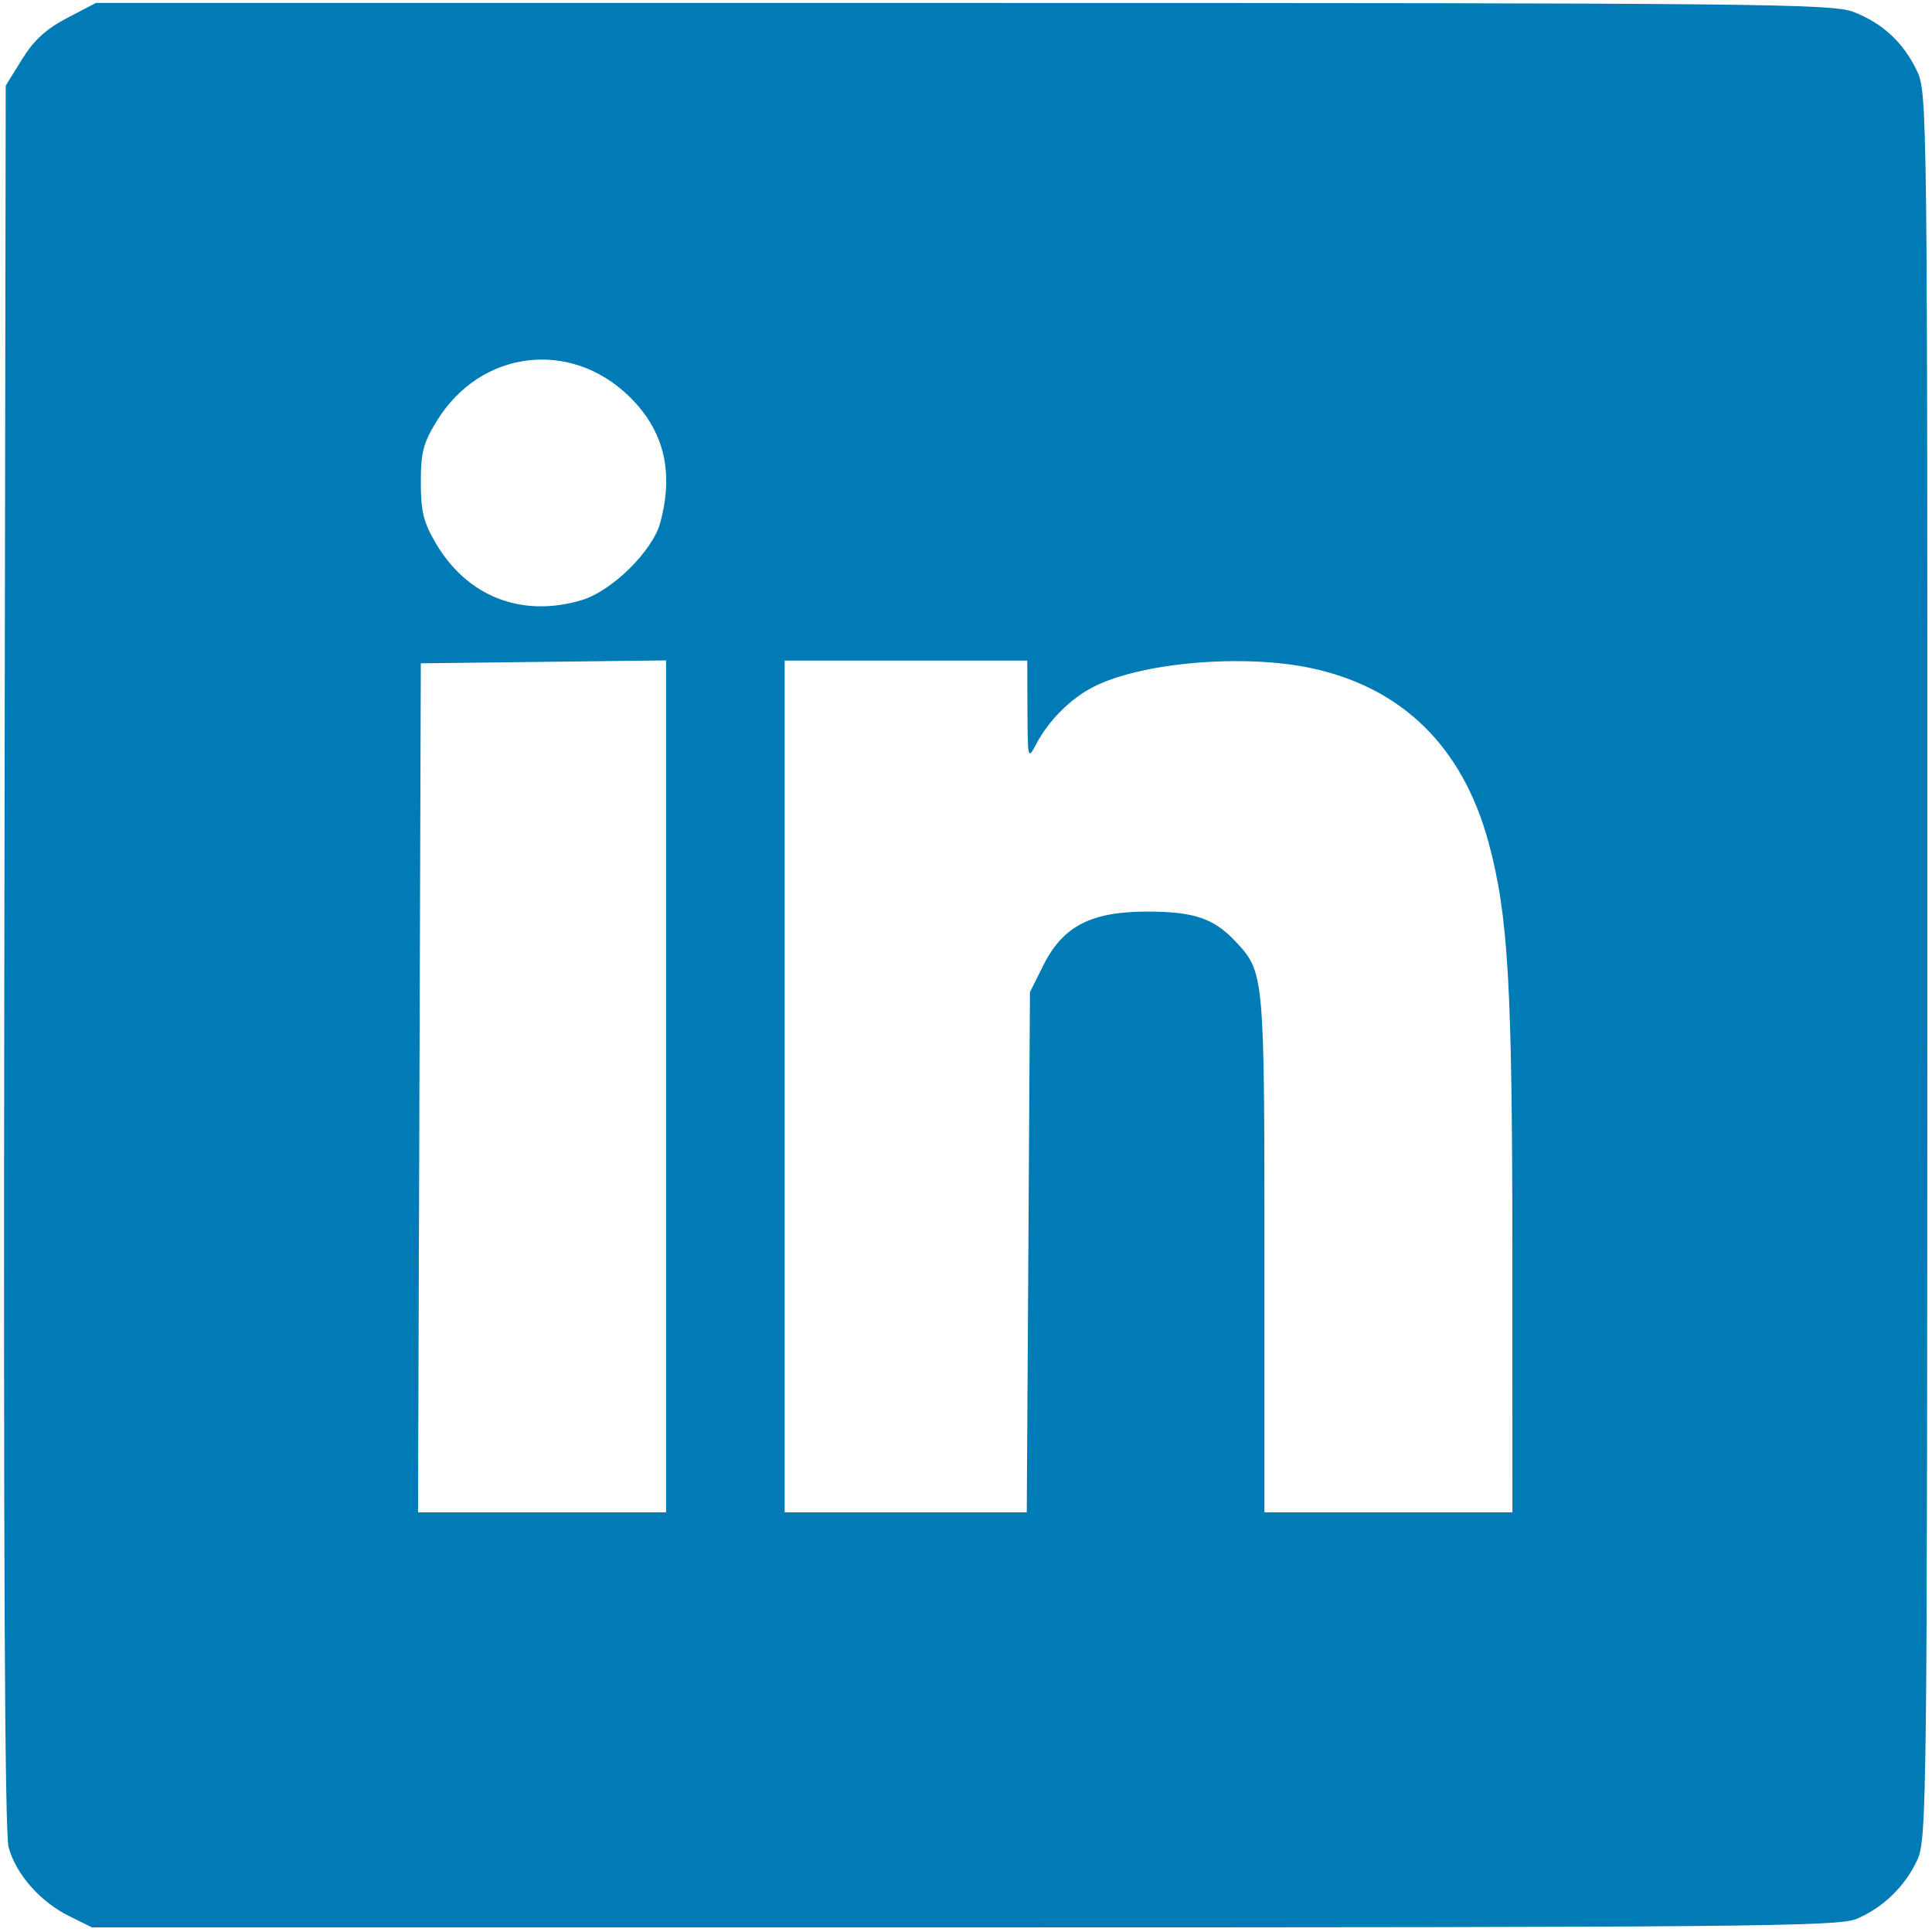 <?xml version="1.0" encoding="UTF-8" standalone="no"?>
<!-- Created with Inkscape (http://www.inkscape.org/) -->

<svg
   xmlns:dc="http://purl.org/dc/elements/1.1/"
   xmlns:cc="http://creativecommons.org/ns#"
   xmlns:rdf="http://www.w3.org/1999/02/22-rdf-syntax-ns#"
   xmlns:svg="http://www.w3.org/2000/svg"
   xmlns="http://www.w3.org/2000/svg"
   xmlns:sodipodi="http://sodipodi.sourceforge.net/DTD/sodipodi-0.dtd"
   xmlns:inkscape="http://www.inkscape.org/namespaces/inkscape"
   width="512"
   height="512"
   viewBox="0 0 512 512"
   id="svg2"
   version="1.1"
   inkscape:version="0.91 r13725"
   sodipodi:docname="linkedin_logo.svg">
  <defs
     id="defs4" />
  <sodipodi:namedview
     id="base"
     pagecolor="#ffffff"
     bordercolor="#666666"
     borderopacity="1.0"
     inkscape:pageopacity="0.0"
     inkscape:pageshadow="2"
     inkscape:zoom="0.7"
     inkscape:cx="52.23325"
     inkscape:cy="303.78829"
     inkscape:document-units="px"
     inkscape:current-layer="layer1"
     showgrid="false"
     units="px"
     inkscape:window-width="1920"
     inkscape:window-height="1018"
     inkscape:window-x="-8"
     inkscape:window-y="-8"
     inkscape:window-maximized="1" />
  <g
     inkscape:label="Calque 1"
     inkscape:groupmode="layer"
     id="layer1"
     transform="translate(0,-540.362)">
    <path
       style="opacity:1;fill:#007bb5;fill-opacity:1;fill-rule:evenodd;stroke:none;stroke-width:17.857;stroke-linecap:round;stroke-linejoin:miter;stroke-miterlimit:4;stroke-dasharray:none;stroke-dashoffset:0;stroke-opacity:1"
       d="M 18.335,507.79 C 10.637,503.98 4.2,496.658 2.281,489.53 1.253,485.713 0.896,411.187 1.149,253.328 L 1.519,22.702 5.827,15.734 C 8.963,10.662 12.213,7.681 17.776,4.775 l 7.641,-3.992 229.808,0 c 210.127,0 230.33,0.202 235.908,2.357 7.74,2.99 13.192,8.018 16.818,15.508 2.817,5.819 2.853,8.88 2.822,237.229 -0.03,222.124 -0.137,231.562 -2.677,237.049 -3.242,7.002 -9.131,12.696 -16.174,15.639 -4.728,1.975 -30.713,2.219 -236.429,2.218 l -231.117,-0.001 -6.042,-2.991 z m 158.184,-219.891 0,-112.884 -32.5,0.384 -32.5,0.384 -0.366,112.5 -0.366,112.5 32.866,0 32.866,0 0,-112.884 z m 96.007,43.955 0.421,-68.929 3.571,-7.143 c 5.211,-10.423 12.721,-14.252 27.857,-14.203 12.171,0.039 17.385,1.845 23.146,8.015 7.507,8.04 7.568,8.707 7.568,82.57 l 0,68.617 32.857,0 32.857,0 -0.013,-68.929 c -0.013,-70.88 -1.082,-89.281 -6.306,-108.595 -6.836,-25.274 -22.827,-41.01 -46.929,-46.181 -18.017,-3.866 -45.195,-1.522 -57.855,4.99 -6.059,3.116 -11.799,8.874 -15.099,15.144 -2.204,4.187 -2.257,3.982 -2.313,-8.929 l -0.057,-13.214 -32.143,0 -32.143,0 0,112.857 0,112.857 32.079,0 32.079,0 0.421,-68.929 z M 154.201,159.024 c 7.914,-2.371 18.716,-12.988 20.739,-20.384 3.732,-13.641 1.028,-24.629 -8.285,-33.665 -15.628,-15.163 -39.309,-12.158 -50.812,6.448 -3.665,5.929 -4.323,8.423 -4.323,16.391 0,7.698 0.716,10.616 3.96,16.135 8.351,14.207 22.82,19.84 38.721,15.075 z"
       id="path4147"
       inkscape:connector-curvature="0"
       transform="translate(0,540.362)" />
  </g>
</svg>

